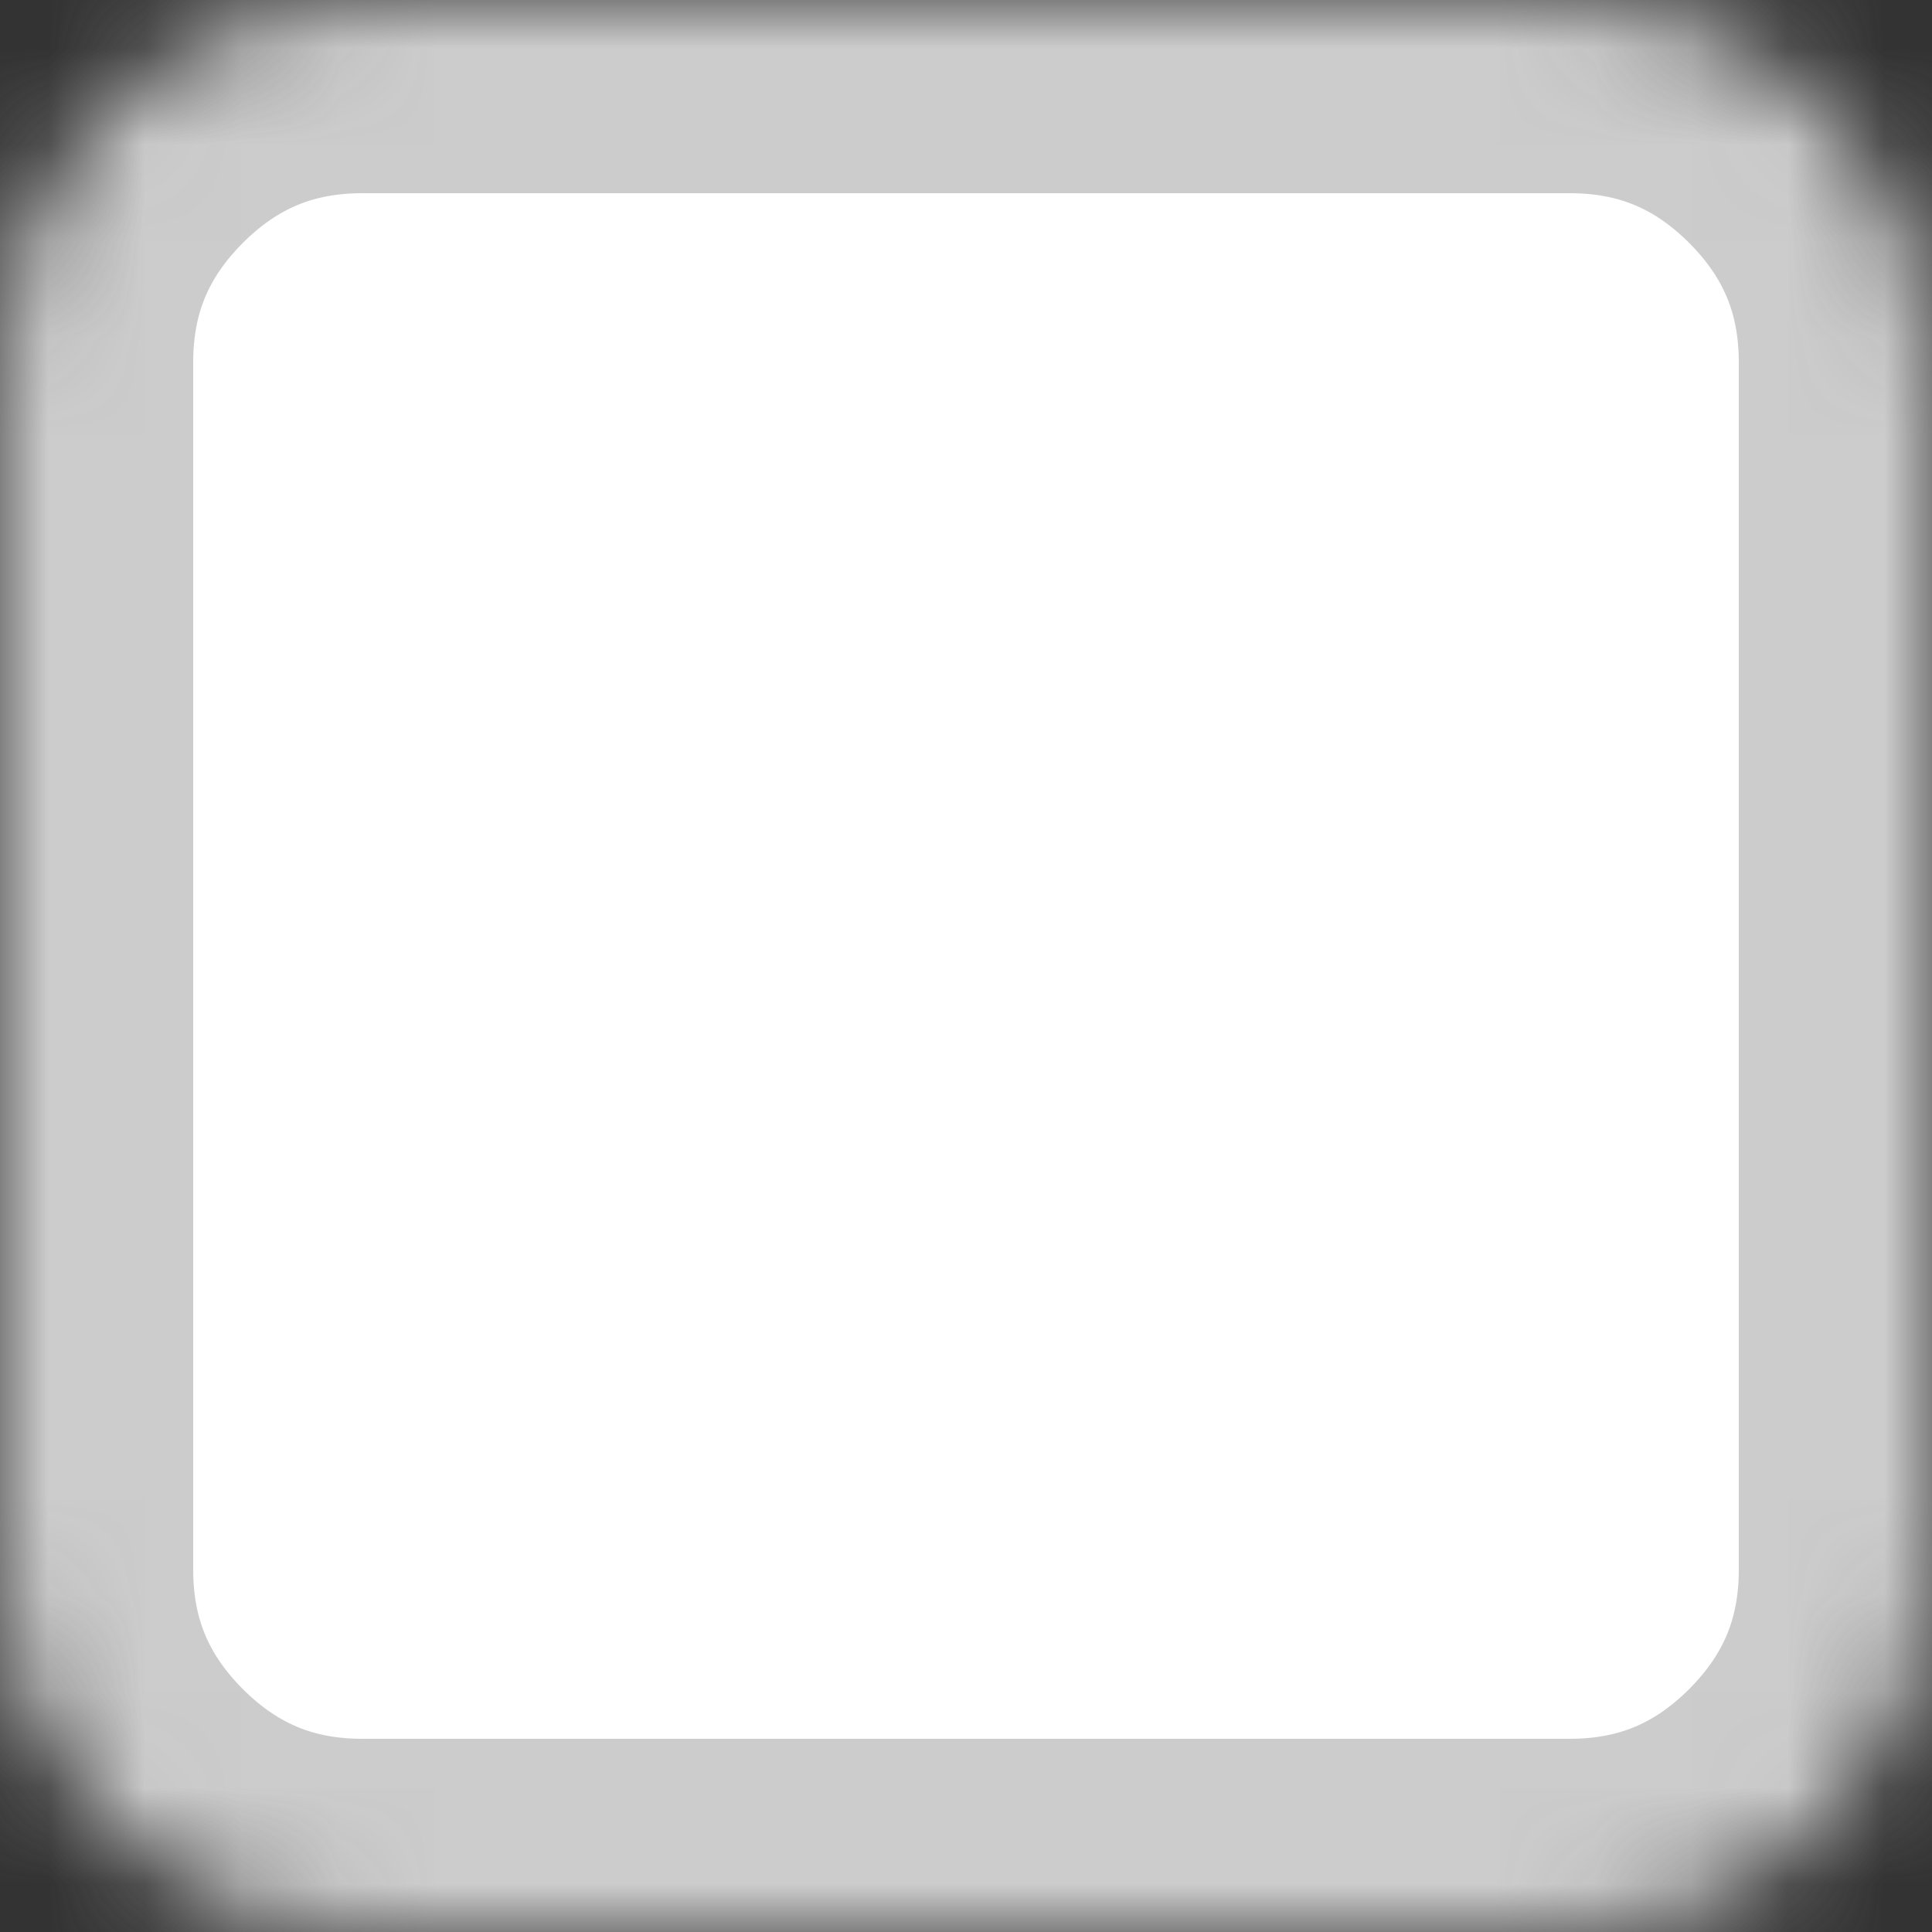 <svg xmlns="http://www.w3.org/2000/svg" width="20" height="20" viewBox="0 0 20 20" xmlns:xlink="http://www.w3.org/1999/xlink">
  <rect x="0" y="0" width="20" height="20" fill="#333333" stroke="none"/>
  <defs>
    <path id="a" d="M20,3.75 L20,16.25 C20,17.283 19.633,18.166 18.9,18.9 C18.166,19.633 17.283,20 16.25,20 L3.75,20 C2.717,20 1.834,19.633 1.1,18.9 C0.367,18.166 0,17.283 0,16.25 L0,3.75 C0,2.717 0.367,1.834 1.1,1.1 C1.834,0.367 2.717,0 3.75,0 L16.25,0 C17.283,0 18.166,0.367 18.9,1.1 C19.633,1.834 20,2.717 20,3.75 Z"/>
    <mask id="b" width="20" height="20" x="0" y="0" fill="white">
      <use xlink:href="#a"/>
    </mask>
  </defs>
  <use fill="#FFFFFF" fill-rule="evenodd" stroke="#CCCCCC" stroke-width="4" mask="url(#b)" xlink:href="#a"/>
</svg>
